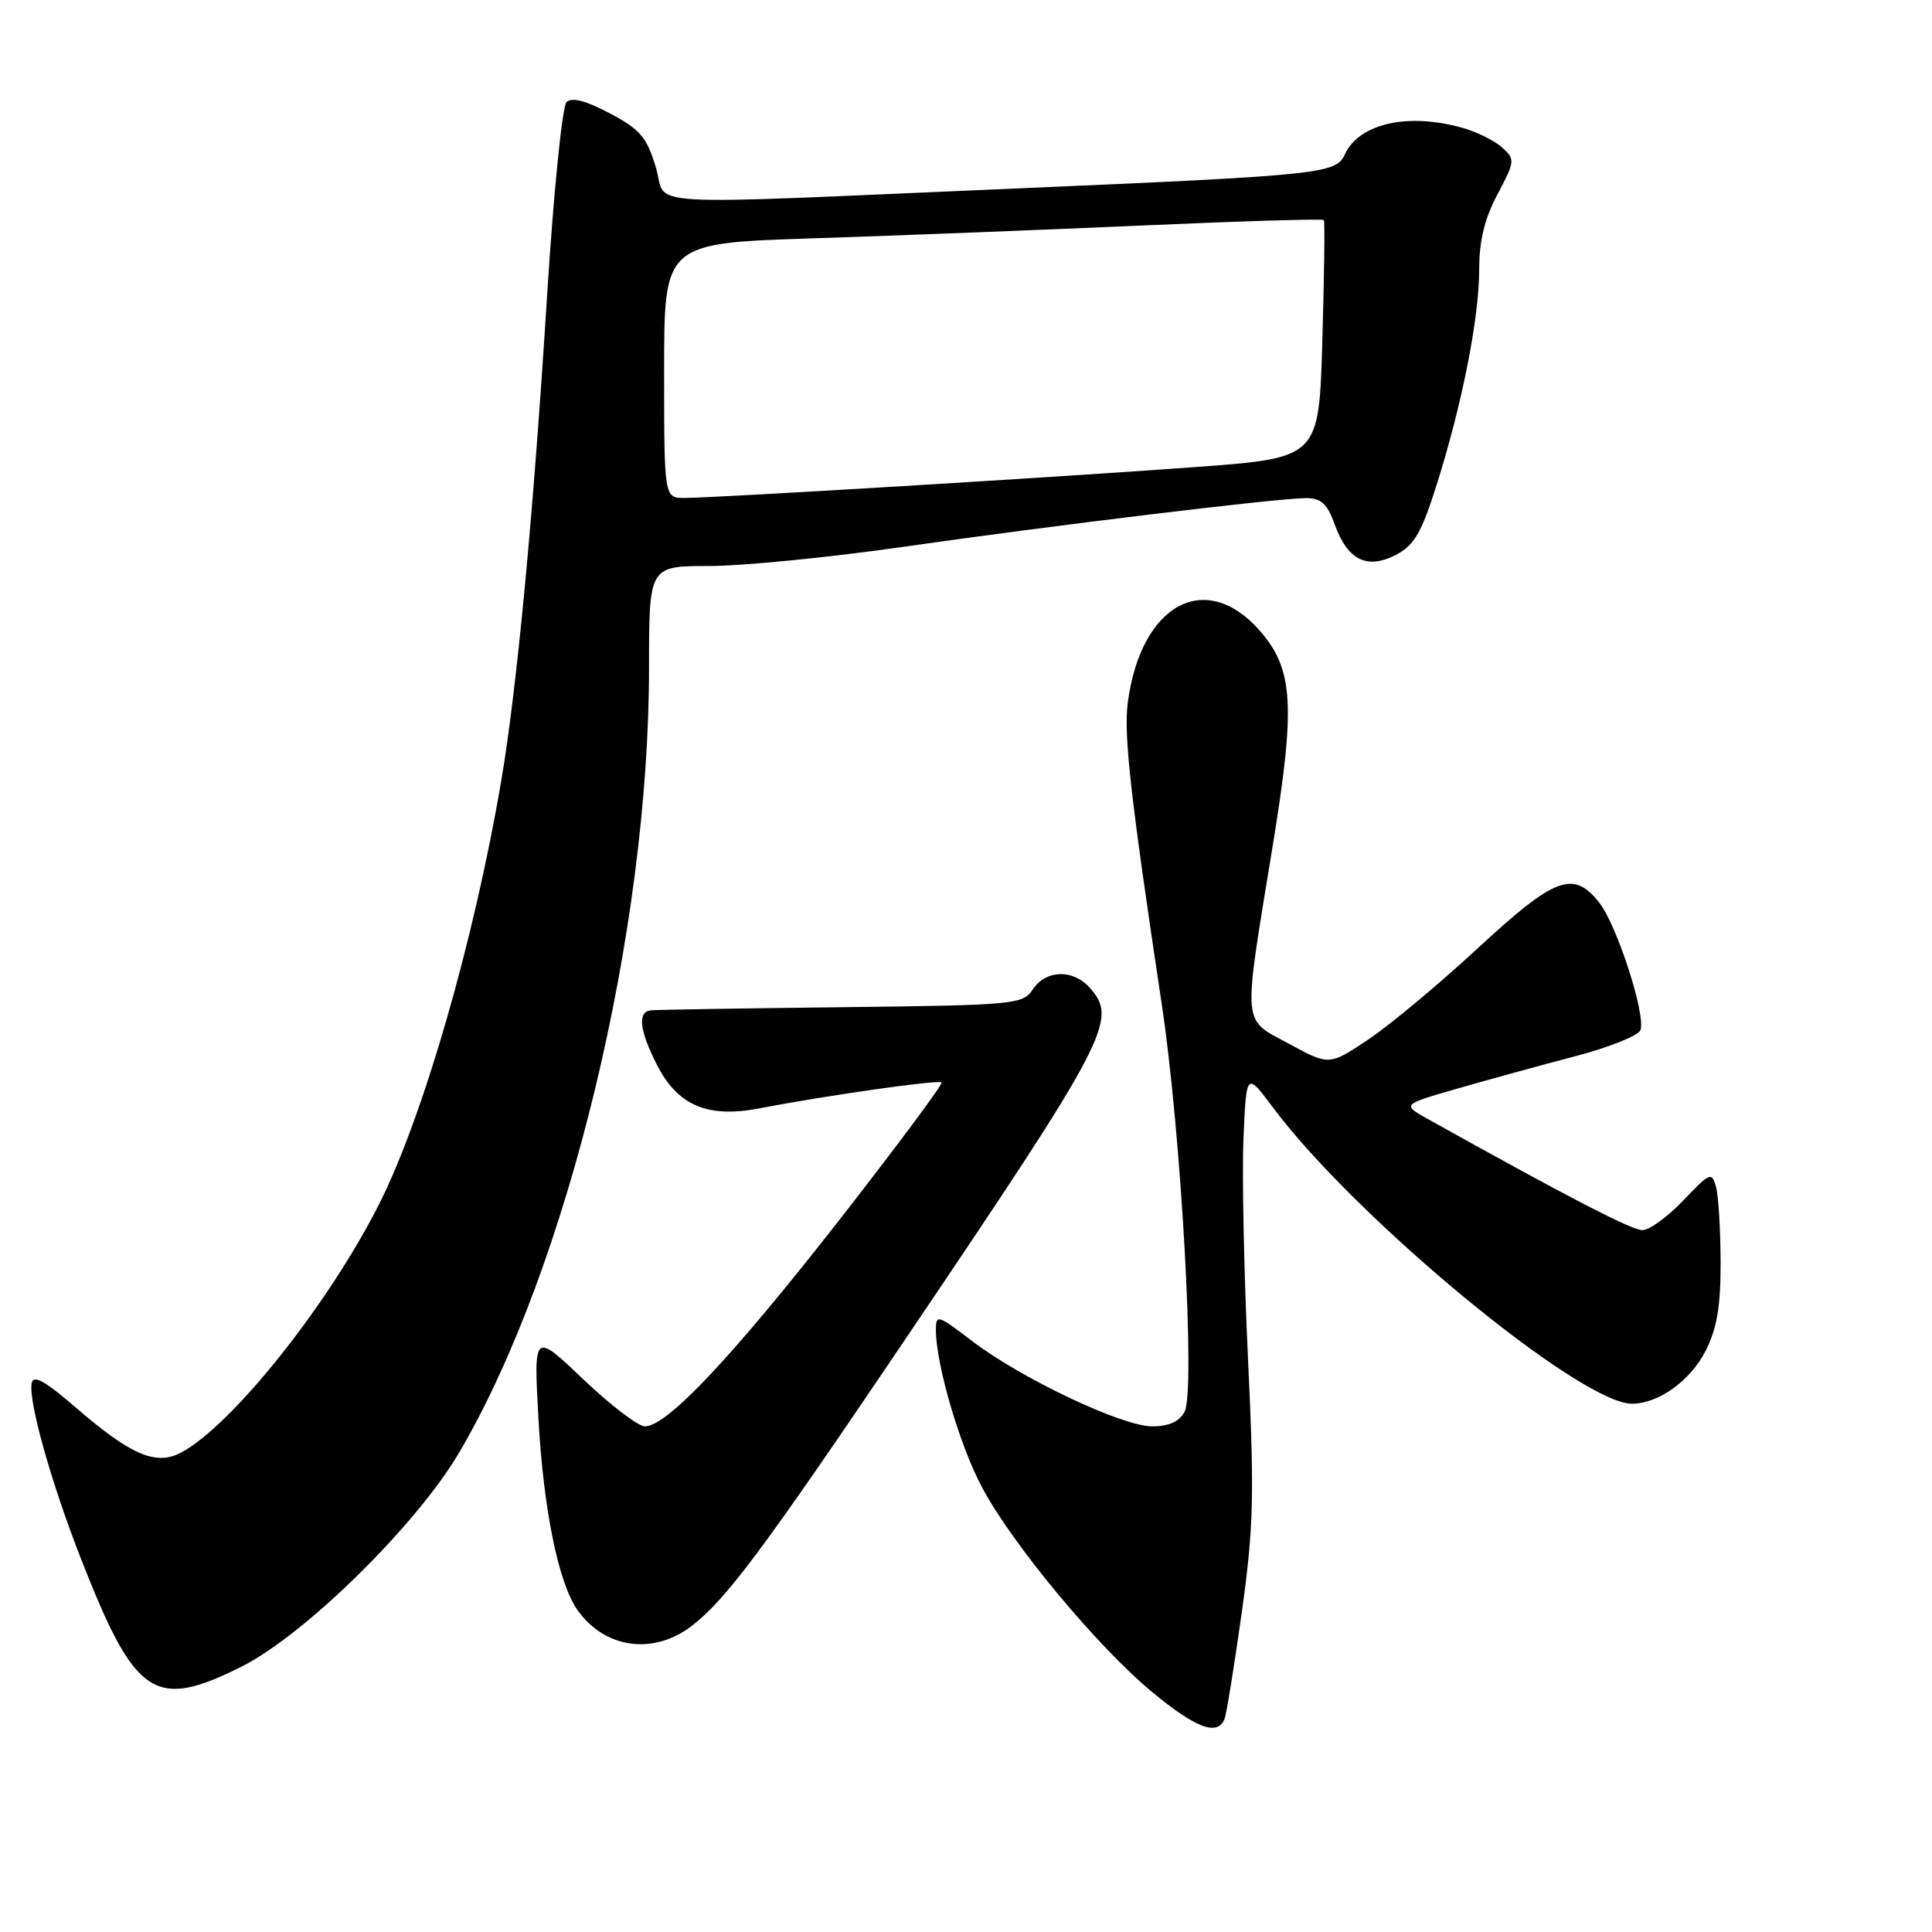 <?xml version="1.0" encoding="UTF-8" standalone="no"?>
<!DOCTYPE svg PUBLIC "-//W3C//DTD SVG 1.1//EN" "http://www.w3.org/Graphics/SVG/1.1/DTD/svg11.dtd" >
<svg xmlns="http://www.w3.org/2000/svg" xmlns:xlink="http://www.w3.org/1999/xlink" version="1.1" viewBox="0 0 256 256">
 <g >
 <path fill="currentColor"
d=" M 162.26 227.75 C 162.53 227.06 163.55 220.70 164.55 213.60 C 166.12 202.34 166.22 198.09 165.37 180.10 C 164.83 168.77 164.56 155.57 164.77 150.77 C 165.15 142.04 165.15 142.04 168.69 146.77 C 179.72 161.51 209.40 186.00 216.24 186.00 C 219.74 186.00 223.98 182.96 225.99 179.02 C 227.50 176.06 228.00 173.14 227.99 167.29 C 227.98 163.01 227.71 158.52 227.39 157.31 C 226.83 155.24 226.60 155.33 223.05 159.06 C 220.99 161.23 218.55 163.00 217.62 163.00 C 216.19 163.00 207.65 158.57 189.13 148.24 C 185.77 146.36 185.77 146.36 193.13 144.24 C 197.18 143.07 204.18 141.15 208.68 139.97 C 213.18 138.79 217.08 137.23 217.36 136.51 C 218.12 134.54 214.27 122.62 211.92 119.62 C 208.49 115.26 206.06 116.17 195.83 125.63 C 190.70 130.38 184.17 135.82 181.32 137.73 C 176.13 141.20 176.13 141.20 170.82 138.32 C 164.52 134.91 164.65 136.48 168.60 112.33 C 171.69 93.47 171.41 88.68 166.92 83.56 C 159.72 75.36 151.11 80.09 149.43 93.17 C 148.88 97.41 149.84 105.85 153.94 133.08 C 156.51 150.12 158.43 184.33 156.96 187.07 C 156.27 188.37 154.87 189.00 152.66 189.00 C 148.68 189.00 135.23 182.62 128.75 177.65 C 124.25 174.20 124.00 174.13 124.01 176.26 C 124.05 180.91 127.16 191.53 130.14 197.11 C 134.18 204.69 145.47 218.26 152.72 224.25 C 158.49 229.02 161.37 230.08 162.26 227.75 Z  M 31.98 220.85 C 40.37 216.66 55.24 202.03 60.88 192.41 C 75.26 167.90 86.00 123.46 86.00 88.45 C 86.00 75.00 86.00 75.00 93.97 75.00 C 98.35 75.00 109.82 73.87 119.46 72.49 C 139.65 69.60 169.31 66.01 173.05 66.00 C 175.06 66.00 175.87 66.74 176.86 69.50 C 178.57 74.23 181.13 75.50 184.95 73.53 C 187.39 72.26 188.35 70.63 190.37 64.22 C 193.75 53.52 196.00 42.12 196.00 35.69 C 196.00 31.90 196.72 28.94 198.43 25.74 C 200.75 21.37 200.77 21.11 199.06 19.56 C 198.08 18.67 195.75 17.50 193.89 16.97 C 186.62 14.88 180.08 16.34 178.20 20.46 C 177.03 23.03 175.15 23.23 134.50 24.98 C 83.00 27.19 88.51 27.51 86.91 22.19 C 85.70 18.17 84.82 17.14 80.79 15.01 C 77.59 13.32 75.75 12.85 75.06 13.54 C 74.50 14.10 73.35 25.57 72.50 39.03 C 70.66 68.39 68.49 91.28 66.41 103.50 C 62.82 124.60 56.10 147.90 50.26 159.50 C 43.55 172.82 30.73 188.91 23.98 192.48 C 20.66 194.24 17.33 192.81 10.00 186.47 C 5.99 183.00 4.42 182.13 4.20 183.25 C 3.73 185.60 6.76 196.39 10.70 206.47 C 17.91 224.90 20.45 226.61 31.98 220.85 Z  M 91.61 215.48 C 96.13 212.04 101.13 205.34 119.51 178.12 C 147.00 137.42 148.21 135.10 144.35 130.83 C 142.14 128.39 138.57 128.51 136.86 131.09 C 135.52 133.10 134.54 133.19 111.48 133.46 C 98.29 133.61 86.94 133.80 86.25 133.87 C 84.44 134.06 84.71 136.51 87.06 141.12 C 89.79 146.47 93.76 148.17 100.51 146.88 C 109.59 145.14 124.37 143.04 124.76 143.43 C 124.97 143.64 118.87 151.84 111.21 161.66 C 97.00 179.84 88.38 189.00 85.46 189.00 C 84.56 189.00 80.88 186.19 77.27 182.75 C 70.71 176.50 70.71 176.50 71.35 188.00 C 72.01 200.01 73.99 209.72 76.50 213.31 C 80.09 218.43 86.53 219.35 91.61 215.48 Z  M 88.00 49.11 C 88.00 32.22 88.00 32.22 107.75 31.58 C 118.61 31.23 138.22 30.46 151.33 29.88 C 164.43 29.30 175.27 28.97 175.42 29.16 C 175.56 29.35 175.47 36.51 175.22 45.09 C 174.77 60.67 174.77 60.67 158.63 61.87 C 140.94 63.18 95.12 65.96 90.75 65.98 C 88.00 66.00 88.00 66.00 88.00 49.11 Z "/>
</g>
</svg>